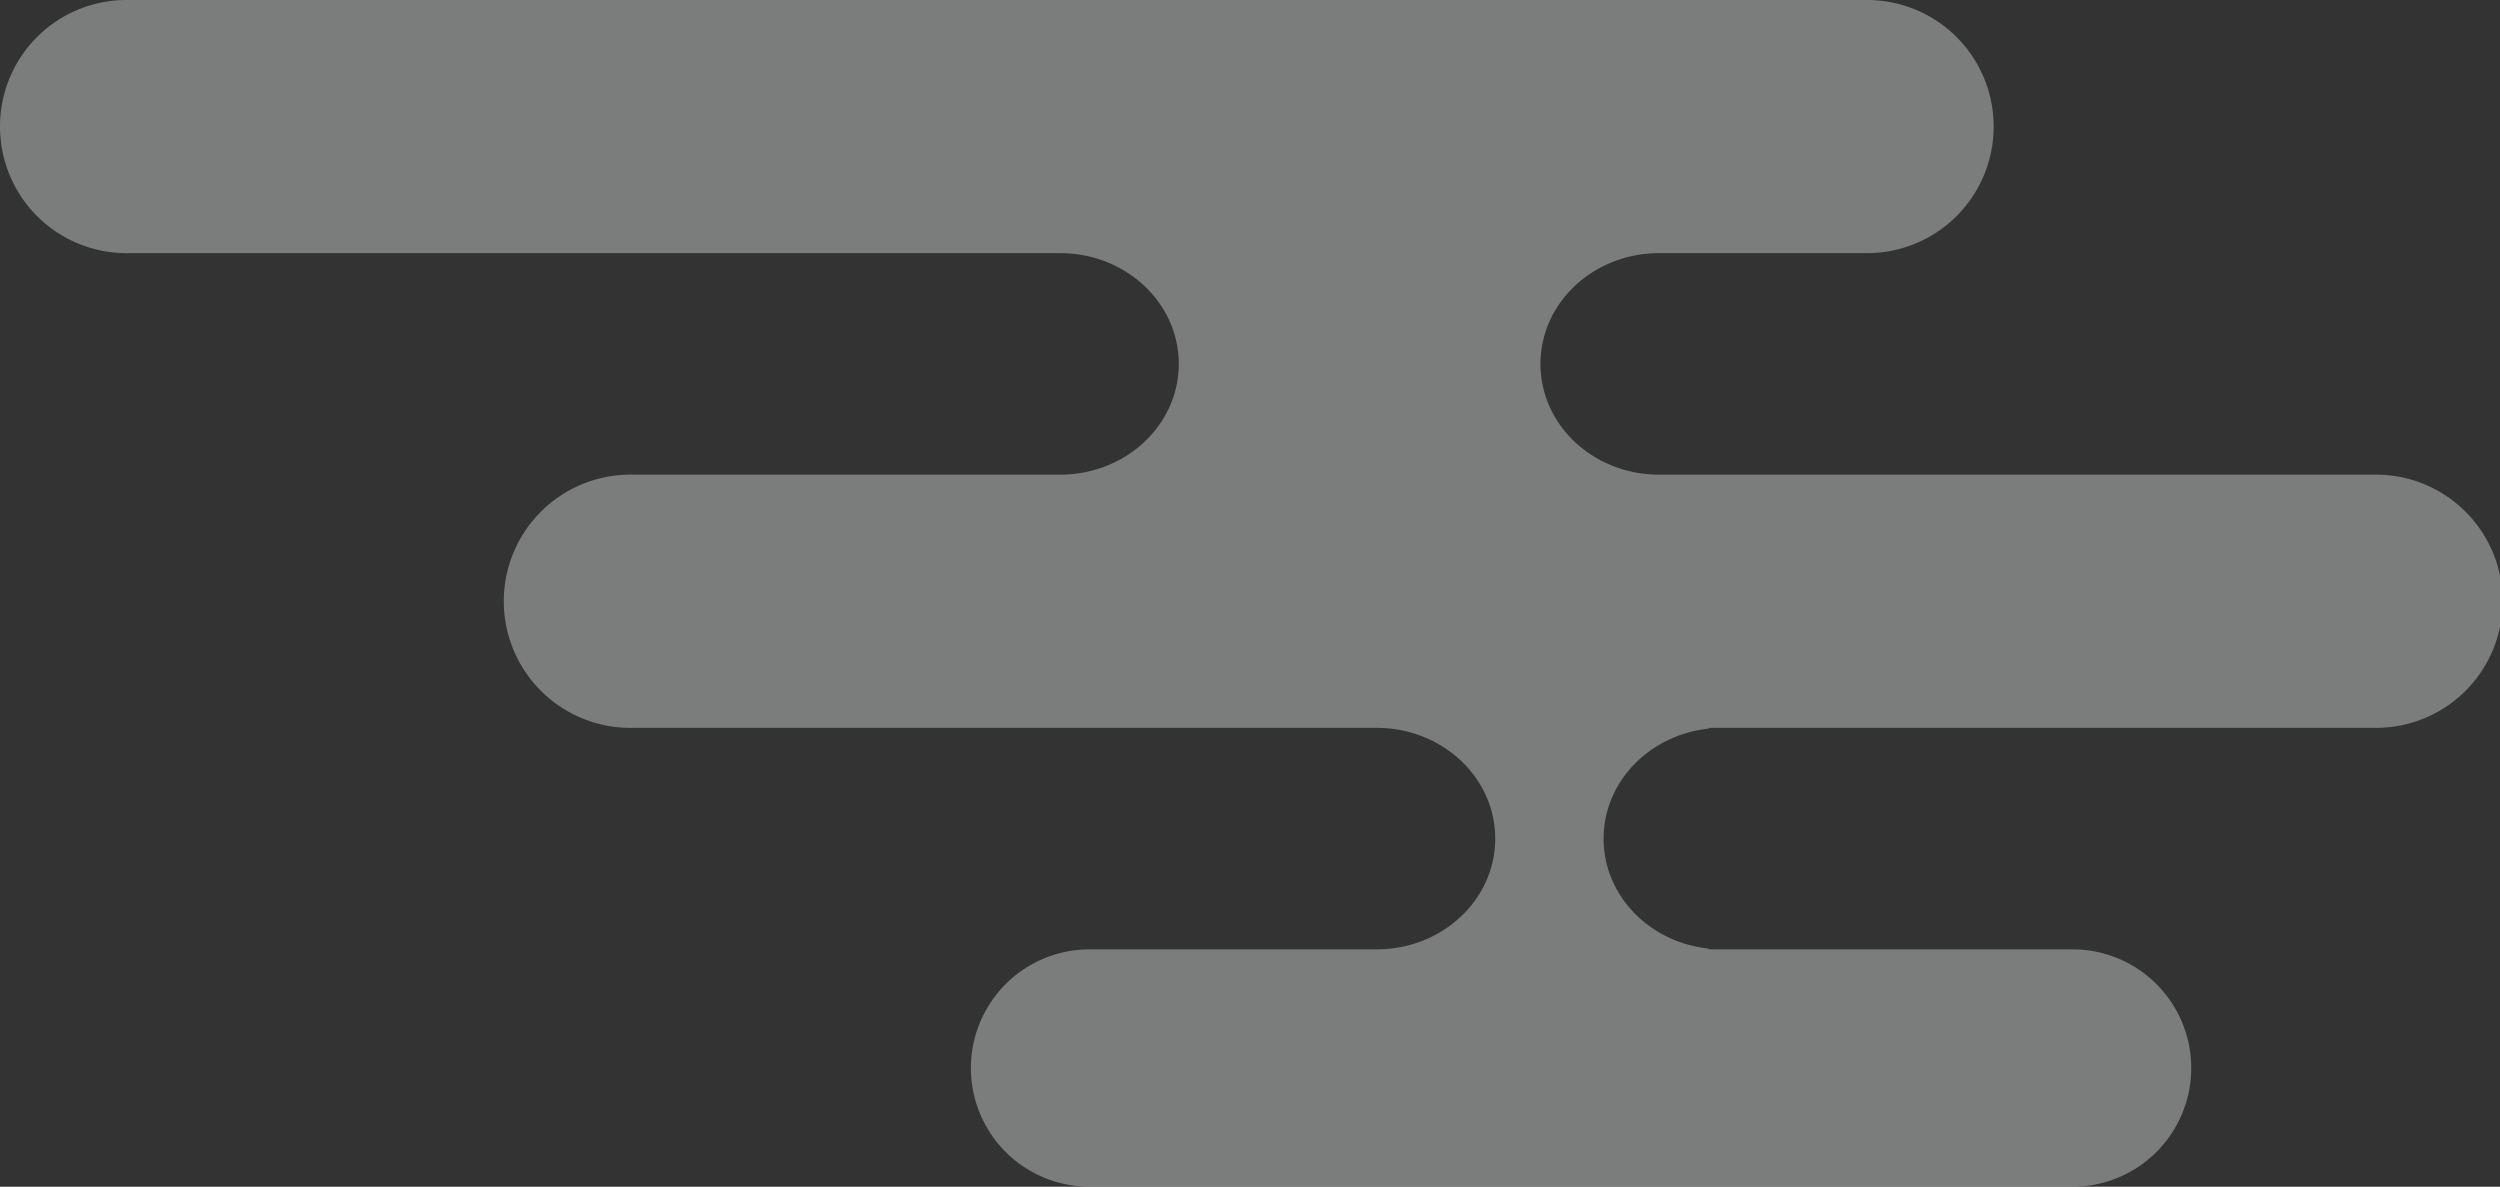 <svg xmlns="http://www.w3.org/2000/svg" viewBox="0 0 509.79 241.99"><rect x="0" y="0" width="509.79" height="241.99" fill="#333333" stroke="none"/><defs><style>.cls-1{opacity:0.36;}.cls-2{fill:#fafcfc;}</style></defs><title>Asset 100</title><g id="Layer_2" data-name="Layer 2"><g id="레이어_1" data-name="레이어 1"><g class="cls-1"><path class="cls-2" d="M0,25.81A25.78,25.78,0,0,1,25.81,0H380.73a25.81,25.81,0,1,1,0,51.62h-42.4c-13.39,0-24.2,10.1-24.2,22.59s10.81,22.58,24.2,22.58H484a25.82,25.82,0,1,1,0,51.63H348.46v.16C336.39,149.84,327,159.39,327,171s9.35,21.17,21.42,22.43v.16h74.21a24.2,24.2,0,0,1,0,48.4H222.18a24.2,24.2,0,0,1,0-48.4h58.53c13.35,0,24.19-10.1,24.19-22.59s-10.84-22.58-24.19-22.58H129.06a25.82,25.82,0,1,1,0-51.63h87.12c13.35,0,24.19-10.09,24.19-22.58s-10.84-22.59-24.19-22.59H25.81A25.8,25.8,0,0,1,0,25.81Z"/></g></g></g></svg>